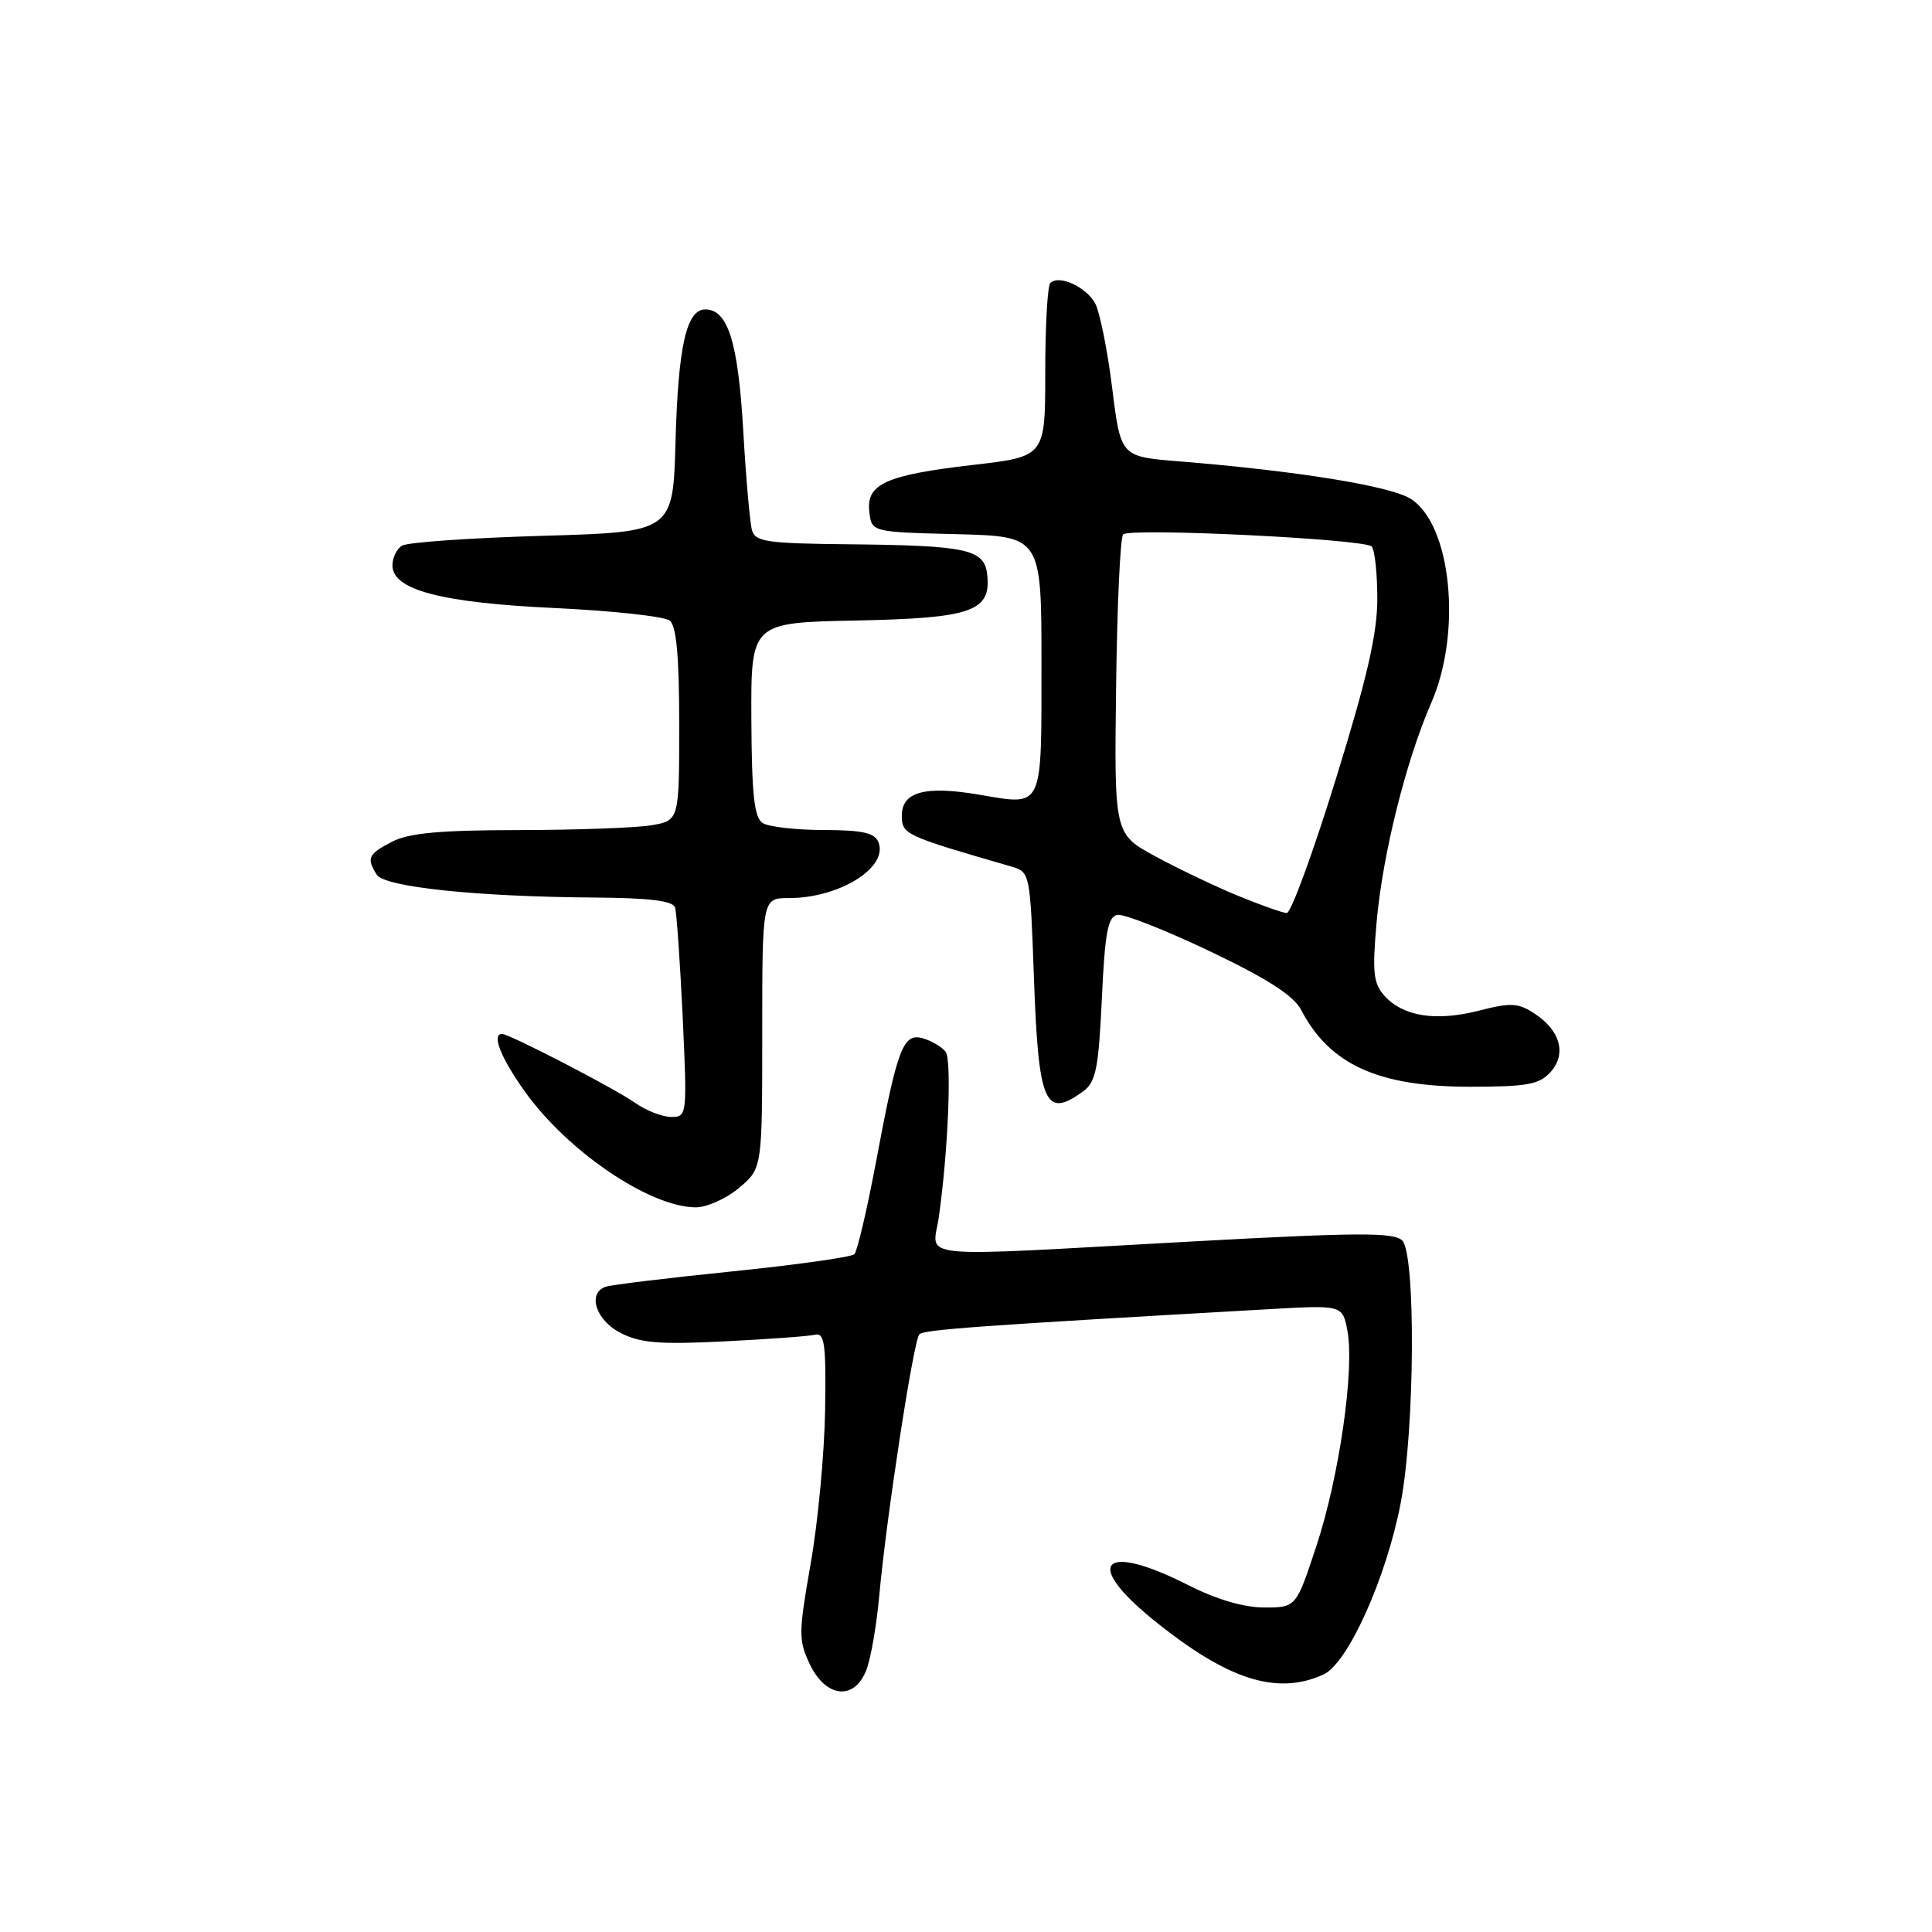 <?xml version="1.0" encoding="UTF-8" standalone="no"?>
<!DOCTYPE svg PUBLIC "-//W3C//DTD SVG 1.1//EN" "http://www.w3.org/Graphics/SVG/1.1/DTD/svg11.dtd" >
<svg xmlns="http://www.w3.org/2000/svg" xmlns:xlink="http://www.w3.org/1999/xlink" version="1.1" viewBox="0 0 256 256">
 <g >
 <path fill="currentColor"
d=" M 114.81 221.25 C 115.39 219.74 116.15 215.35 116.50 211.50 C 117.44 201.09 121.05 177.60 121.82 176.80 C 122.42 176.18 129.80 175.65 168.20 173.47 C 177.89 172.92 177.89 172.92 178.54 176.34 C 179.50 181.49 177.45 195.72 174.42 204.88 C 171.74 213.00 171.74 213.00 167.51 213.00 C 164.80 213.00 161.17 211.93 157.39 210.01 C 146.21 204.34 143.44 206.99 152.68 214.52 C 162.57 222.57 169.16 224.71 175.37 221.88 C 178.60 220.41 183.70 209.07 185.60 199.16 C 187.48 189.33 187.61 166.18 185.80 164.37 C 184.70 163.28 179.94 163.30 157.99 164.50 C 120.07 166.58 123.60 166.93 124.40 161.25 C 125.63 152.63 126.13 140.52 125.31 139.38 C 124.86 138.77 123.55 137.97 122.38 137.61 C 119.68 136.77 118.93 138.71 116.07 153.99 C 114.88 160.32 113.59 165.80 113.21 166.19 C 112.82 166.57 105.53 167.60 97.00 168.47 C 88.47 169.34 80.94 170.25 80.25 170.50 C 77.80 171.36 78.94 174.92 82.21 176.61 C 84.82 177.96 87.36 178.17 95.96 177.74 C 101.75 177.45 107.17 177.06 108.00 176.86 C 109.27 176.56 109.47 178.11 109.33 186.88 C 109.24 192.59 108.38 201.73 107.42 207.18 C 105.80 216.42 105.79 217.34 107.32 220.55 C 109.45 225.00 113.24 225.36 114.81 221.25 Z  M 97.92 157.41 C 101.00 154.82 101.00 154.82 101.00 136.91 C 101.00 119.00 101.00 119.00 104.53 119.00 C 111.21 119.00 117.69 114.97 116.41 111.63 C 115.92 110.35 114.35 110.00 109.14 109.98 C 105.49 109.98 101.85 109.56 101.06 109.06 C 99.94 108.35 99.61 105.34 99.56 95.32 C 99.50 82.50 99.50 82.50 113.45 82.22 C 128.83 81.91 131.38 81.01 130.80 76.06 C 130.41 72.77 128.06 72.27 112.32 72.12 C 101.63 72.01 100.07 71.79 99.64 70.25 C 99.37 69.29 98.84 63.33 98.48 57.00 C 97.80 45.32 96.45 41.00 93.45 41.00 C 90.96 41.00 89.86 45.87 89.51 58.50 C 89.18 70.50 89.18 70.50 71.84 71.00 C 62.30 71.28 53.94 71.86 53.25 72.31 C 52.56 72.75 52.00 73.92 52.00 74.91 C 52.00 78.17 58.42 79.86 73.50 80.57 C 81.20 80.93 88.06 81.68 88.75 82.24 C 89.63 82.95 90.00 87.00 90.00 95.99 C 90.00 108.74 90.00 108.74 86.25 109.36 C 84.19 109.70 76.29 109.98 68.70 109.99 C 58.30 110.00 54.17 110.38 51.95 111.53 C 48.79 113.16 48.53 113.71 49.92 115.90 C 50.96 117.54 63.14 118.82 78.78 118.93 C 86.08 118.98 89.17 119.36 89.45 120.25 C 89.66 120.94 90.11 127.46 90.46 134.75 C 91.06 147.80 91.04 148.00 88.94 148.00 C 87.77 148.00 85.61 147.16 84.15 146.13 C 81.48 144.24 67.50 137.00 66.52 137.00 C 65.11 137.00 66.34 140.13 69.50 144.57 C 75.16 152.53 86.04 159.93 92.17 159.98 C 93.64 159.99 96.23 158.83 97.92 157.41 Z  M 143.56 144.58 C 145.21 143.37 145.57 141.55 146.00 132.34 C 146.40 123.63 146.80 121.46 148.05 121.23 C 148.90 121.06 154.42 123.24 160.32 126.05 C 167.99 129.71 171.43 131.93 172.42 133.84 C 176.19 141.07 182.64 144.00 194.81 144.00 C 202.31 144.00 203.96 143.70 205.44 142.07 C 207.61 139.67 206.77 136.55 203.34 134.31 C 201.17 132.88 200.20 132.83 195.95 133.92 C 190.27 135.37 185.93 134.69 183.46 131.96 C 181.98 130.32 181.82 128.87 182.40 122.27 C 183.19 113.26 186.29 100.83 189.65 93.13 C 193.77 83.70 192.29 69.36 186.86 66.06 C 184.07 64.37 171.79 62.39 156.10 61.12 C 148.50 60.50 148.50 60.50 147.37 51.42 C 146.75 46.42 145.74 41.39 145.13 40.23 C 143.94 38.01 140.31 36.35 139.17 37.51 C 138.80 37.89 138.50 43.22 138.50 49.35 C 138.50 60.50 138.50 60.50 128.96 61.60 C 117.36 62.95 114.76 64.12 115.19 67.82 C 115.50 70.50 115.50 70.50 126.75 70.78 C 138.00 71.07 138.00 71.07 138.00 88.06 C 138.00 107.39 138.30 106.76 129.76 105.30 C 122.61 104.08 119.50 104.91 119.50 108.05 C 119.50 110.57 119.81 110.71 134.00 114.82 C 136.48 115.54 136.50 115.65 137.00 129.52 C 137.60 146.33 138.46 148.31 143.56 144.58 Z  M 164.00 118.68 C 160.97 117.43 156.06 115.08 153.07 113.46 C 147.64 110.50 147.64 110.50 147.89 91.00 C 148.02 80.28 148.44 71.19 148.82 70.81 C 149.71 69.91 180.76 71.42 181.75 72.41 C 182.16 72.83 182.50 75.94 182.50 79.33 C 182.50 83.99 181.15 89.85 177.00 103.25 C 173.98 113.01 171.06 120.99 170.50 120.98 C 169.95 120.96 167.03 119.93 164.00 118.68 Z "/>
</g>
</svg>